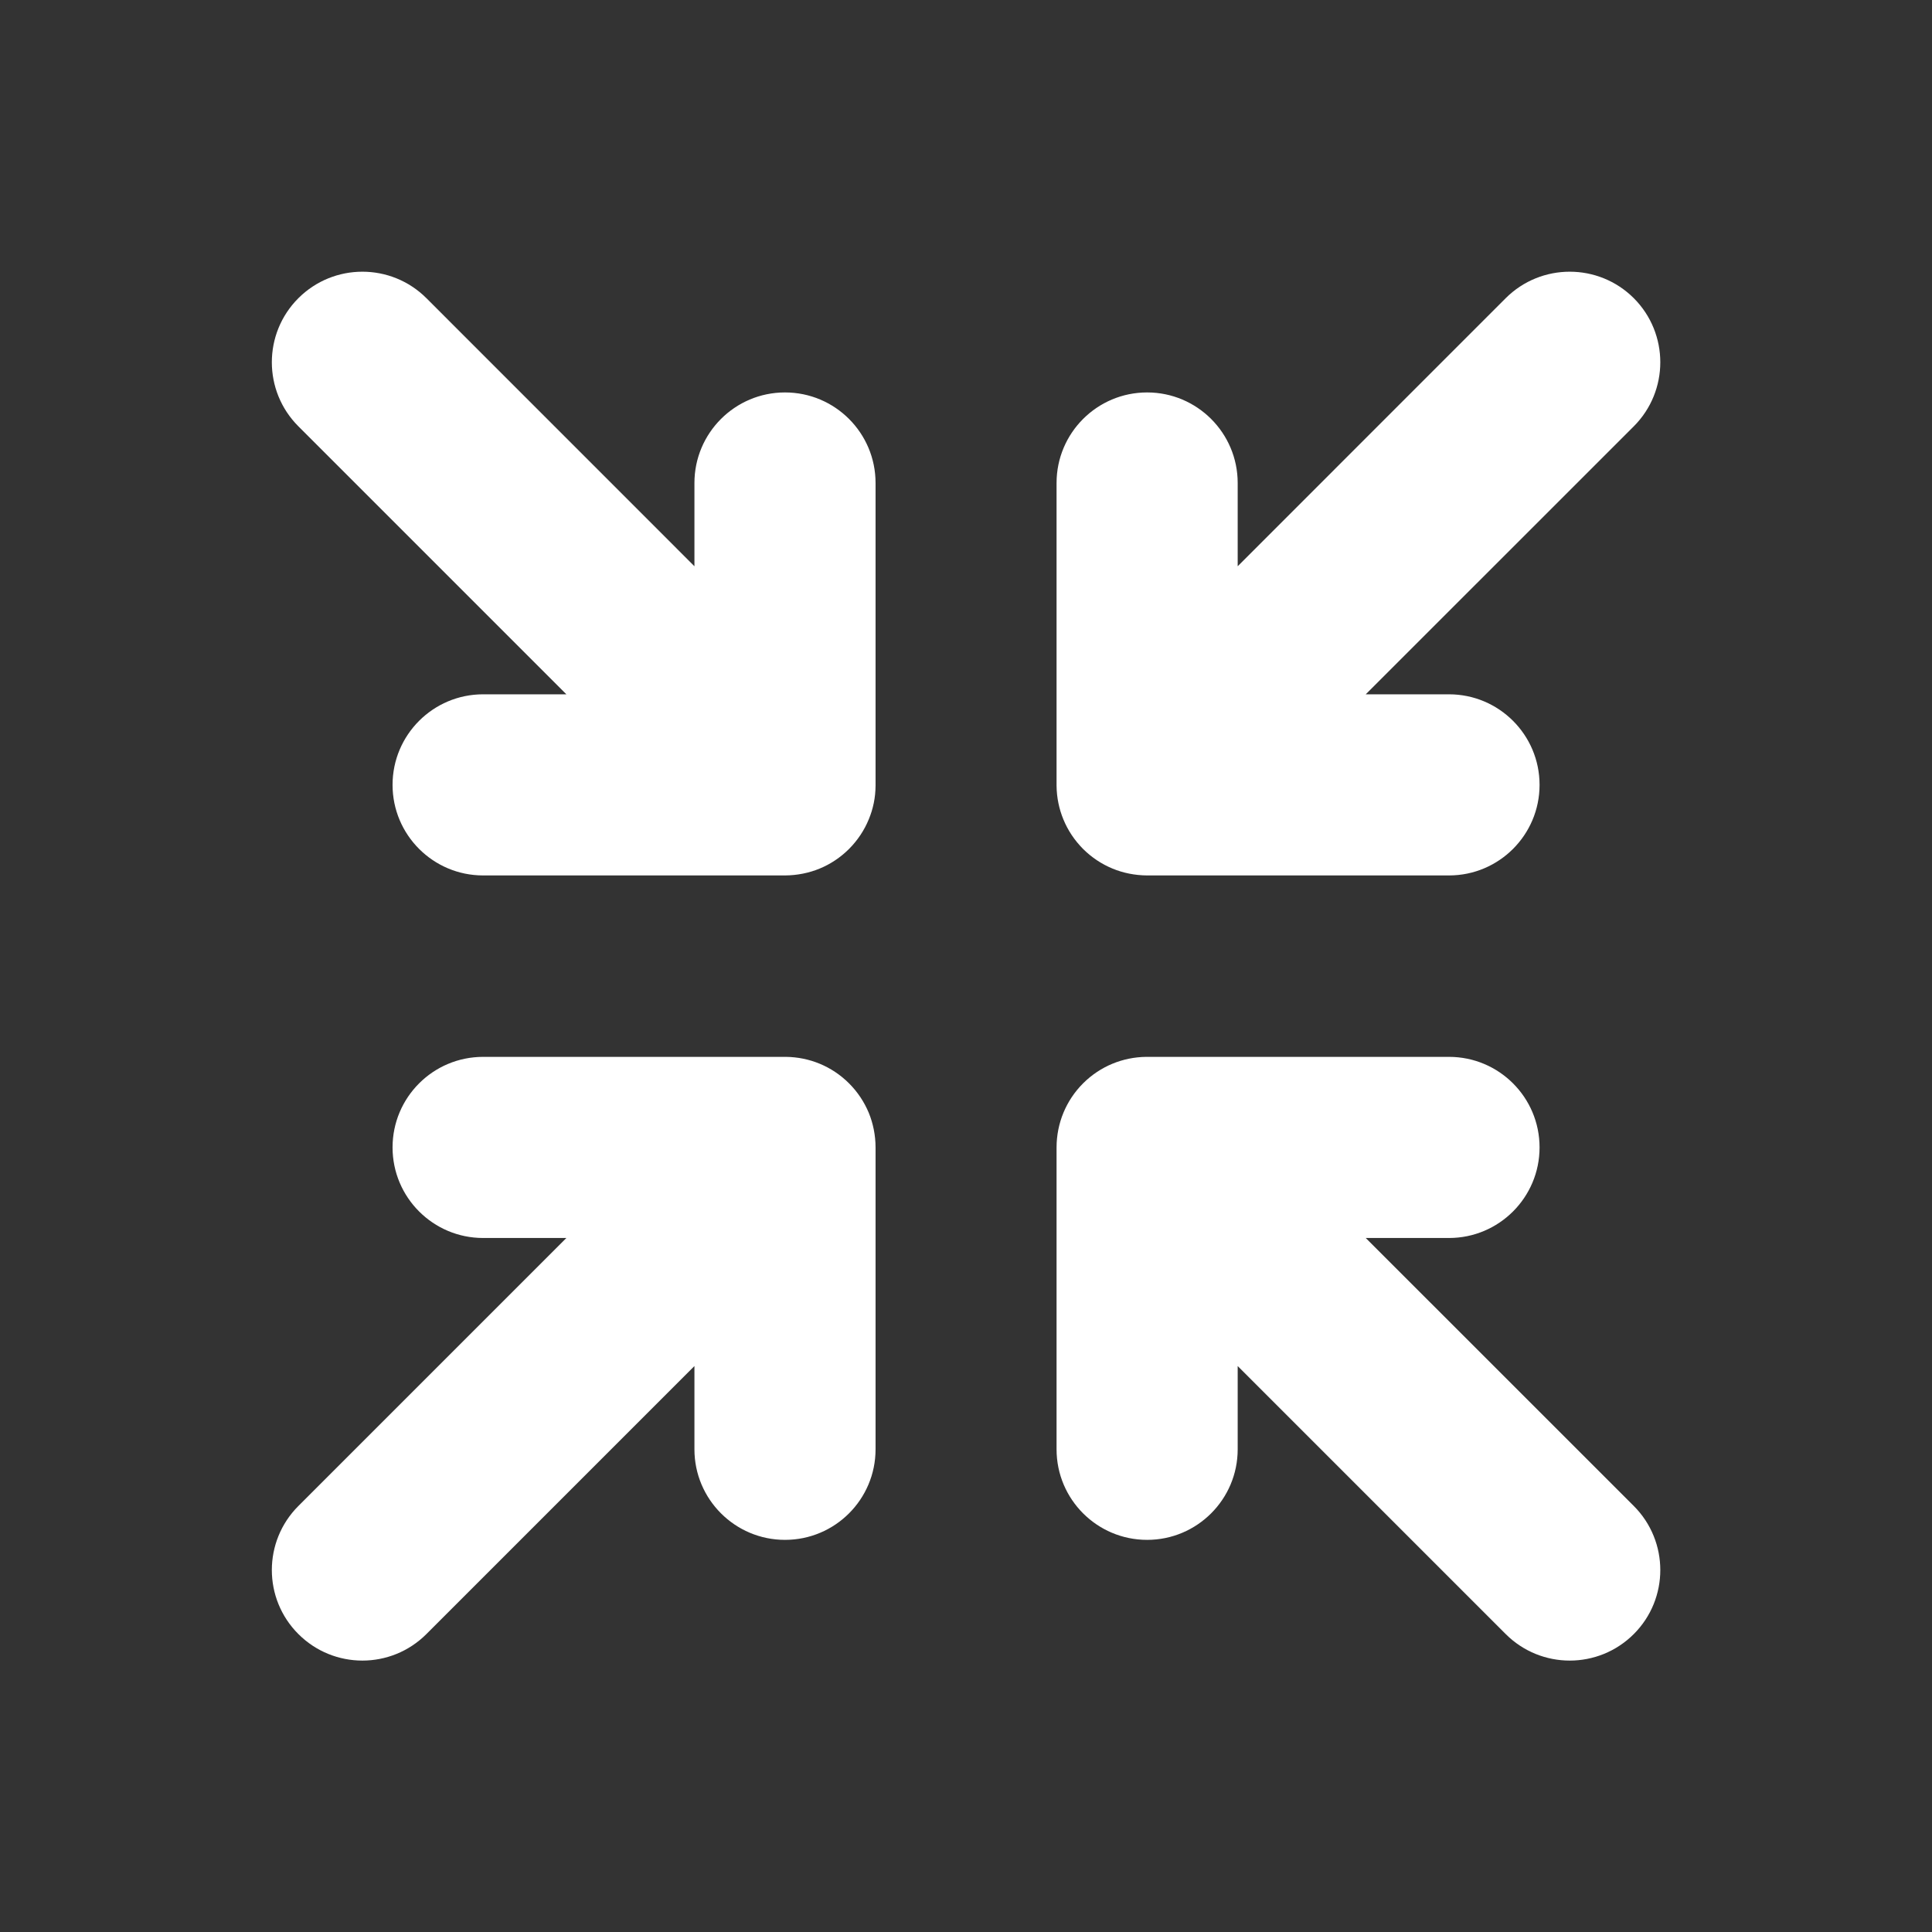 <svg width="32" height="32" viewBox="0 0 32 32" fill="none" xmlns="http://www.w3.org/2000/svg">
<rect x="0" y="0" width="32" height="32" fill="#333333" stroke="none"/>
<path d="M17.939 14.061C18.083 14.204 18.249 14.313 18.426 14.386C18.601 14.459 18.799 14.499 19 14.5H24C24.828 14.5 25.5 13.828 25.5 13C25.5 12.172 24.828 11.5 24 11.5L22.621 11.5L27.061 7.061C27.646 6.475 27.646 5.525 27.061 4.939C26.475 4.354 25.525 4.354 24.939 4.939L20.5 9.379L20.5 8C20.5 7.172 19.828 6.5 19 6.5C18.171 6.5 17.5 7.172 17.5 8L17.5 13.014C17.502 13.212 17.542 13.4 17.613 13.572C17.686 13.75 17.795 13.916 17.939 14.061Z" fill="white"/>
<path d="M17.939 17.944C17.795 18.088 17.687 18.254 17.614 18.43C17.541 18.606 17.5 18.803 17.5 19.005V24.005C17.5 24.833 18.171 25.505 19 25.505C19.828 25.505 20.5 24.833 20.5 24.005V22.626L24.939 27.065C25.525 27.651 26.475 27.651 27.061 27.065C27.646 26.48 27.646 25.53 27.061 24.944L22.621 20.505H24C24.828 20.505 25.5 19.833 25.5 19.005C25.5 18.176 24.828 17.505 24 17.505L18.986 17.505C18.788 17.507 18.6 17.547 18.427 17.618C18.25 17.691 18.083 17.8 17.939 17.944Z" fill="white"/>
<path d="M14.063 14.061C13.919 14.204 13.754 14.313 13.577 14.386C13.401 14.459 13.204 14.499 13.002 14.5H8.002C7.174 14.5 6.502 13.828 6.502 13C6.502 12.172 7.174 11.5 8.002 11.5L9.381 11.5L4.942 7.061C4.356 6.475 4.356 5.525 4.942 4.939C5.528 4.354 6.477 4.354 7.063 4.939L11.502 9.379L11.502 8C11.502 7.172 12.174 6.5 13.002 6.5C13.831 6.5 14.502 7.172 14.502 8L14.502 13.014C14.501 13.212 14.461 13.4 14.389 13.572C14.316 13.75 14.207 13.916 14.063 14.061Z" fill="white"/>
<path d="M14.063 17.944C14.207 18.088 14.315 18.254 14.389 18.43C14.461 18.606 14.502 18.803 14.502 19.005V24.005C14.502 24.833 13.831 25.505 13.002 25.505C12.174 25.505 11.502 24.833 11.502 24.005V22.626L7.063 27.065C6.477 27.651 5.528 27.651 4.942 27.065C4.356 26.48 4.356 25.53 4.942 24.944L9.381 20.505H8.002C7.174 20.505 6.502 19.833 6.502 19.005C6.502 18.176 7.174 17.505 8.002 17.505L13.016 17.505C13.214 17.507 13.403 17.547 13.575 17.618C13.752 17.691 13.919 17.8 14.063 17.944Z" fill="white"/>
</svg>

